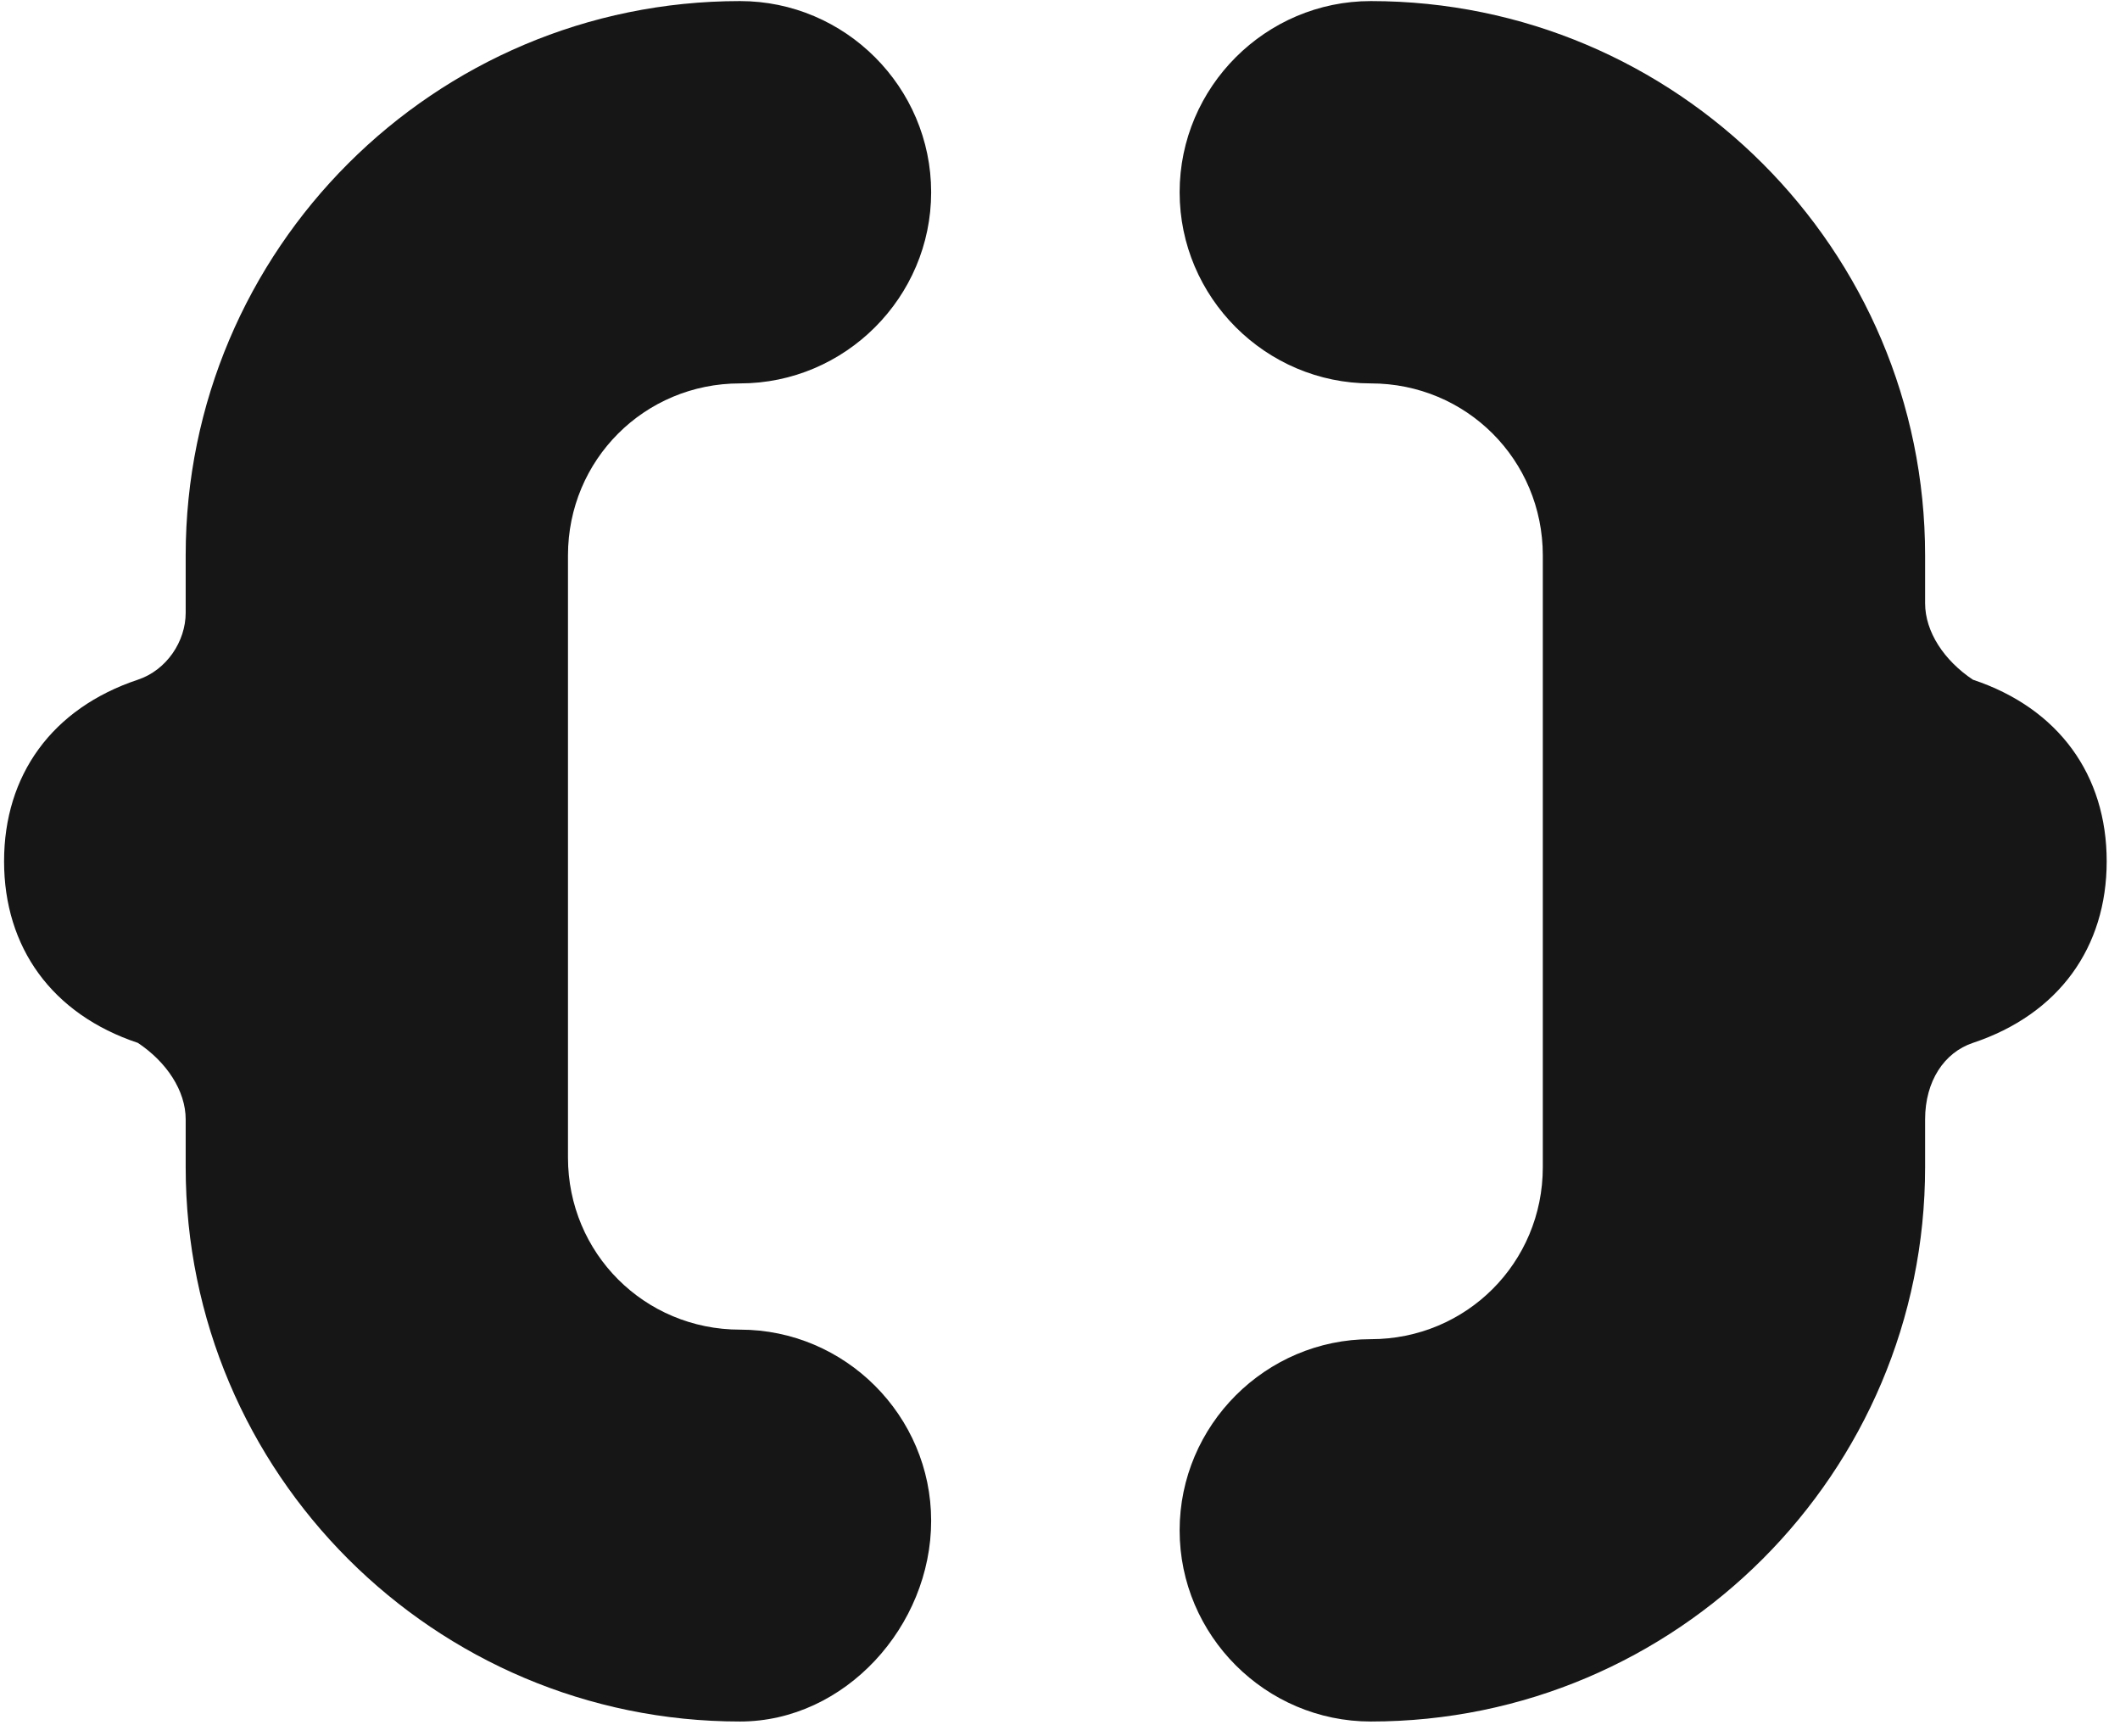 <svg width="116" height="95" viewBox="0 0 116 95" fill="none" xmlns="http://www.w3.org/2000/svg">
<path d="M40.491 94.188C23.756 94.188 10.16 80.591 10.16 63.858V61.243C10.16 59.674 9.114 58.105 7.545 57.059C2.838 55.491 0.223 51.83 0.223 47.123C0.223 42.417 2.838 38.756 7.545 37.188C9.114 36.665 10.16 35.096 10.16 33.527V30.389C10.16 13.655 23.756 0.059 40.491 0.059C46.243 0.059 50.95 4.766 50.95 10.518C50.95 16.27 46.243 20.977 40.491 20.977C35.261 20.977 31.078 25.16 31.078 30.389V33.004C31.078 38.233 31.078 55.49 31.078 60.72V63.334C31.078 68.564 35.261 72.748 40.491 72.748C46.243 72.748 50.95 77.454 50.95 83.206C50.95 88.959 46.243 94.188 40.491 94.188Z" fill="#161616"/>
<path d="M75.005 94.188C69.253 94.188 64.546 89.481 64.546 83.729C64.546 77.977 69.253 73.27 75.005 73.27C80.235 73.27 84.418 69.087 84.418 63.858V61.243C84.418 56.014 84.418 38.757 84.418 33.527V30.389C84.418 25.16 80.235 20.977 75.005 20.977C69.253 20.977 64.546 16.27 64.546 10.518C64.546 4.766 69.253 0.059 75.005 0.059C91.74 0.059 105.336 13.655 105.336 30.389V33.004C105.336 34.573 106.382 36.142 107.951 37.188C112.658 38.756 115.272 42.417 115.272 47.123C115.272 51.83 112.658 55.491 107.951 57.059C106.382 57.582 105.336 59.151 105.336 61.243V63.858C105.336 80.591 91.74 94.188 75.005 94.188Z" fill="#161616"/>
</svg>
